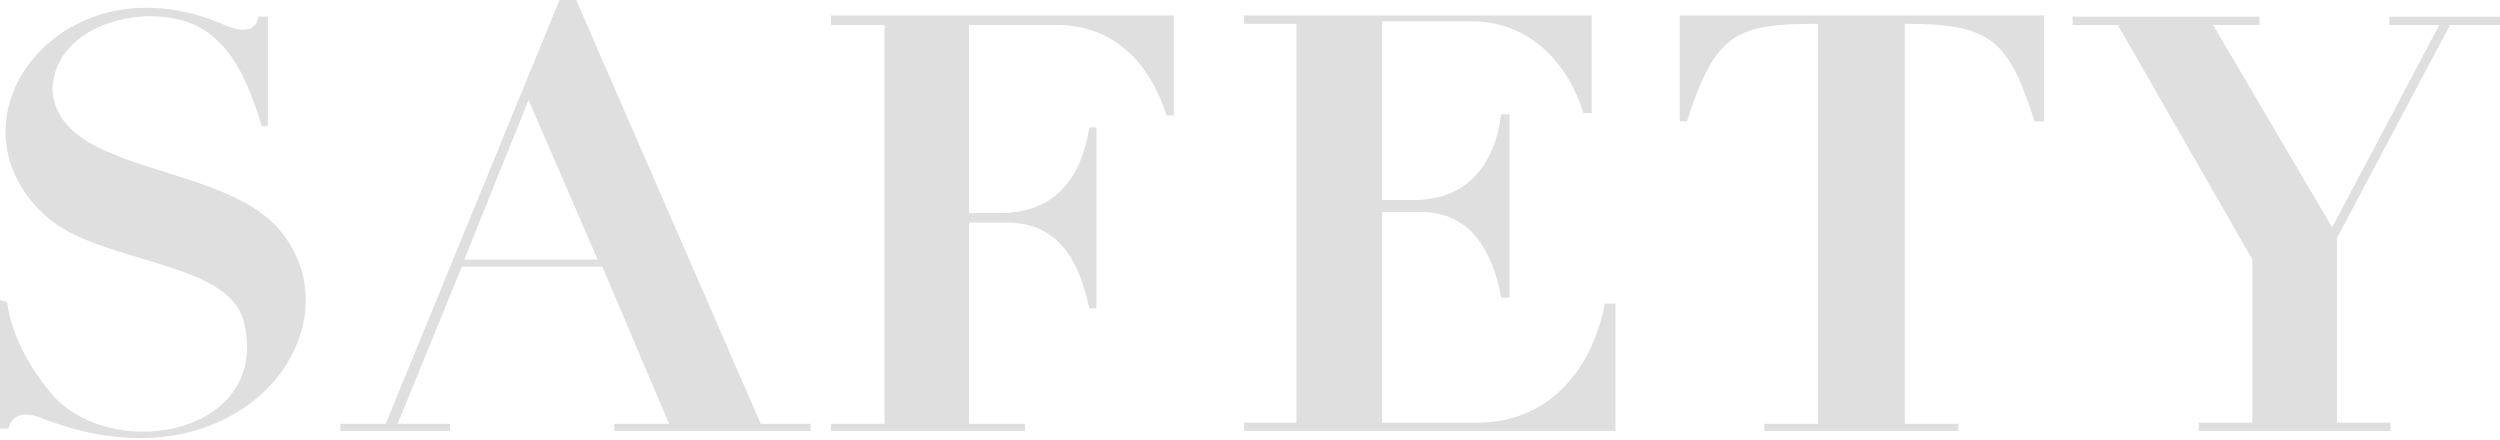 <?xml version="1.0" encoding="utf-8"?>
<!-- Generator: Adobe Illustrator 27.4.0, SVG Export Plug-In . SVG Version: 6.00 Build 0)  -->
<svg version="1.1" id="圖層_1" xmlns="http://www.w3.org/2000/svg" xmlns:xlink="http://www.w3.org/1999/xlink" x="0px" y="0px"
	 viewBox="0 0 210 37" style="enable-background:new 0 0 210 37;" xml:space="preserve">
<style type="text/css">
	.st0{fill:#DFDFDF;}
</style>
<path class="st0" d="M189.8,1.4v0.7h-3.9l10,17l9-17h-4.2V1.4h9.3v0.7h-4.2L196.3,20v15.5h4.5v0.7h-16.1v-0.7h4.5V21.8L177.9,2.1
	h-3.8V1.4H189.8L189.8,1.4z M0.6,25.4c0.4,2.9,2,5.7,4,8c5.4,5.5,18.1,2.9,15.9-6.3c-1.2-5.3-12.3-4.9-16.7-9
	C-5.2,9.9,5.4-4,19.1,2.2c1,0.4,2.4,0.6,2.6-0.8h0.8v9.2H22c-1-3.1-2.2-6.7-5.4-8.4C12.3,0.1,4.6,2,4.4,7.5
	c0.4,7.1,13.9,6.1,18.9,11.6c7.3,8.2-3,22.5-19.6,16.1c-1.4-0.6-2.6-0.6-3,0.8H0V25.2L0.6,25.4L0.6,25.4z M141.7,10.2h-0.6V1.3h30.6
	v8.9h-0.8c-2.2-7-3.8-8.2-10.9-8.2v33.6h4.5v0.6h-16.3v-0.6h4.5V2C145.9,2,144.1,2.7,141.7,10.2z M32.4,35.6L47,0h1.4l15.5,35.6h4.2
	v0.6H51.6v-0.6h4.6l-5.6-13.2H38.8l-5.4,13.2h4.4v0.6h-9.2v-0.6H32.4z M39,21.8h11.2L44.4,8.4L39,21.8z M69.8,2.1V1.3h28.8v8.4H98
	c-1.4-4.3-4.3-7.6-9.3-7.6h-7.3v15.8H84c4.9,0,6.9-3.3,7.5-7.2h0.6v15.2h-0.6c-0.8-3.7-2.4-7.2-6.9-7.2h-3.2v16.9h4.7v0.6H69.8v-0.6
	h4.5V2.1H69.8L69.8,2.1z M135.7,25.5v10.7h-31.2v-0.7h4.4V2h-4.4V1.3h29.2v8.2H133c-1.2-4-4.4-7.7-9.3-7.7h-7.6v15h2.7
	c4.6,0,6.8-3.2,7.3-7.2h0.7V25h-0.7c-0.7-3.7-2.4-7.2-6.8-7.2h-3.2v17.7h8c5.8,0,9.6-4.2,10.7-10H135.7z"/>
</svg>
